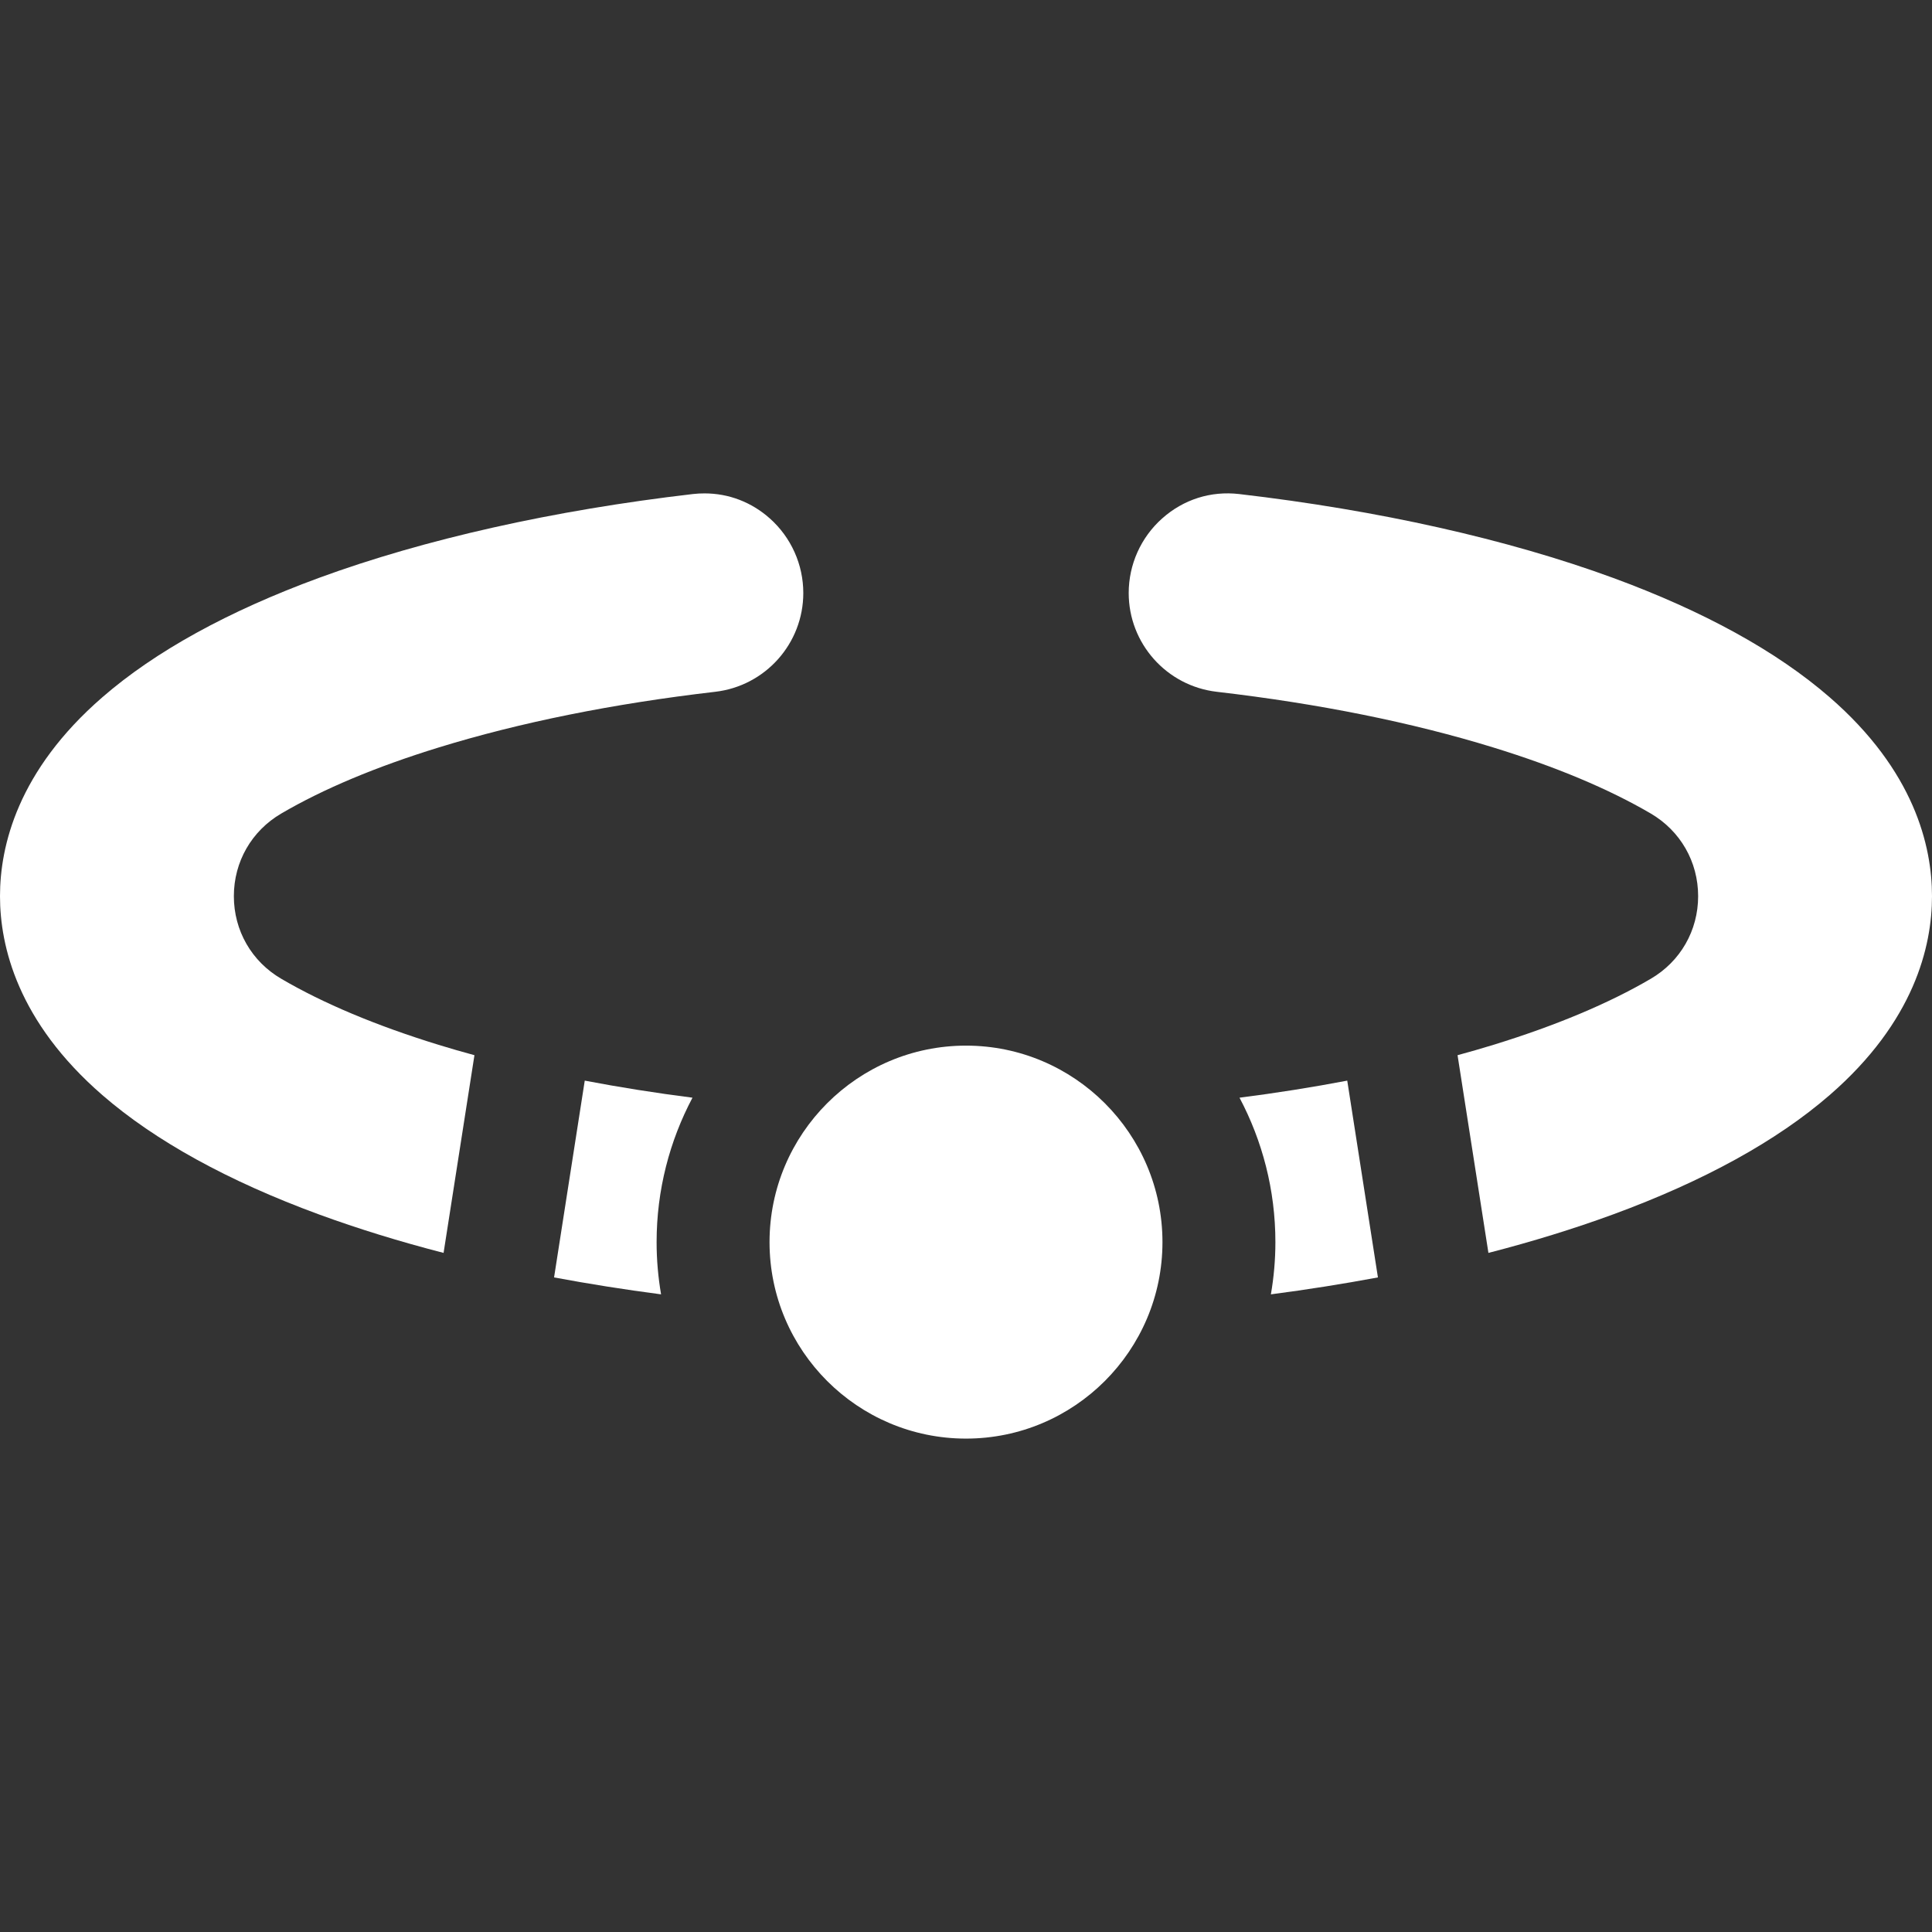 <svg width="42" height="42" viewBox="0 0 42 42" fill="none" xmlns="http://www.w3.org/2000/svg">
<rect x="0" y="0" width="42" height="42" fill="#333333" stroke="none"/>
<path d="M39.774 15.157C38.627 14.161 37.042 13.288 35.065 12.562C32.775 11.722 29.964 11.092 26.937 10.74C26.322 10.669 25.728 10.857 25.264 11.271C24.802 11.682 24.537 12.273 24.537 12.891C24.537 13.988 25.36 14.912 26.452 15.039C28.673 15.297 30.696 15.705 32.465 16.25C33.822 16.668 34.973 17.151 35.886 17.685C36.531 18.063 36.916 18.735 36.916 19.482C36.916 20.229 36.531 20.901 35.886 21.278C34.973 21.813 33.822 22.296 32.465 22.714C32.211 22.792 31.951 22.867 31.686 22.939L32.357 27.237C33.313 26.991 34.219 26.711 35.065 26.401C37.042 25.675 38.627 24.802 39.775 23.806C41.614 22.21 42 20.574 42 19.482C42 18.39 41.614 16.753 39.774 15.157Z" fill="white"/>
<path d="M16.736 11.271C16.337 10.915 15.84 10.726 15.317 10.726C15.233 10.726 15.148 10.73 15.063 10.74C12.036 11.092 9.225 11.722 6.935 12.562C4.958 13.288 3.373 14.161 2.226 15.157C0.386 16.753 0 18.39 0 19.482C0 20.573 0.386 22.21 2.225 23.806C3.373 24.802 4.958 25.675 6.935 26.401C7.781 26.711 8.688 26.991 9.643 27.237L10.314 22.939C10.049 22.867 9.789 22.792 9.535 22.714C8.178 22.296 7.028 21.813 6.115 21.278C5.469 20.901 5.084 20.229 5.084 19.482C5.084 18.734 5.469 18.063 6.115 17.685C7.027 17.151 8.178 16.668 9.535 16.25C11.305 15.705 13.327 15.297 15.548 15.039C16.64 14.912 17.463 13.988 17.463 12.891C17.463 12.273 17.198 11.682 16.736 11.271Z" fill="white"/>
<path d="M29.955 27.77L29.288 23.492C28.533 23.636 27.75 23.76 26.946 23.863C27.443 24.801 27.726 25.87 27.726 27.003C27.726 27.39 27.692 27.769 27.628 28.138C28.424 28.034 29.2 27.911 29.955 27.77Z" fill="white"/>
<path d="M15.054 23.863C14.25 23.76 13.467 23.636 12.712 23.492L12.045 27.77C12.8 27.911 13.576 28.034 14.371 28.138C14.308 27.769 14.274 27.39 14.274 27.003C14.274 25.87 14.557 24.801 15.054 23.863Z" fill="white"/>
<path d="M21 22.731C18.645 22.731 16.729 24.648 16.729 27.003C16.729 29.358 18.645 31.274 21 31.274C23.355 31.274 25.271 29.358 25.271 27.003C25.271 24.648 23.355 22.731 21 22.731Z" fill="white"/>
</svg>
